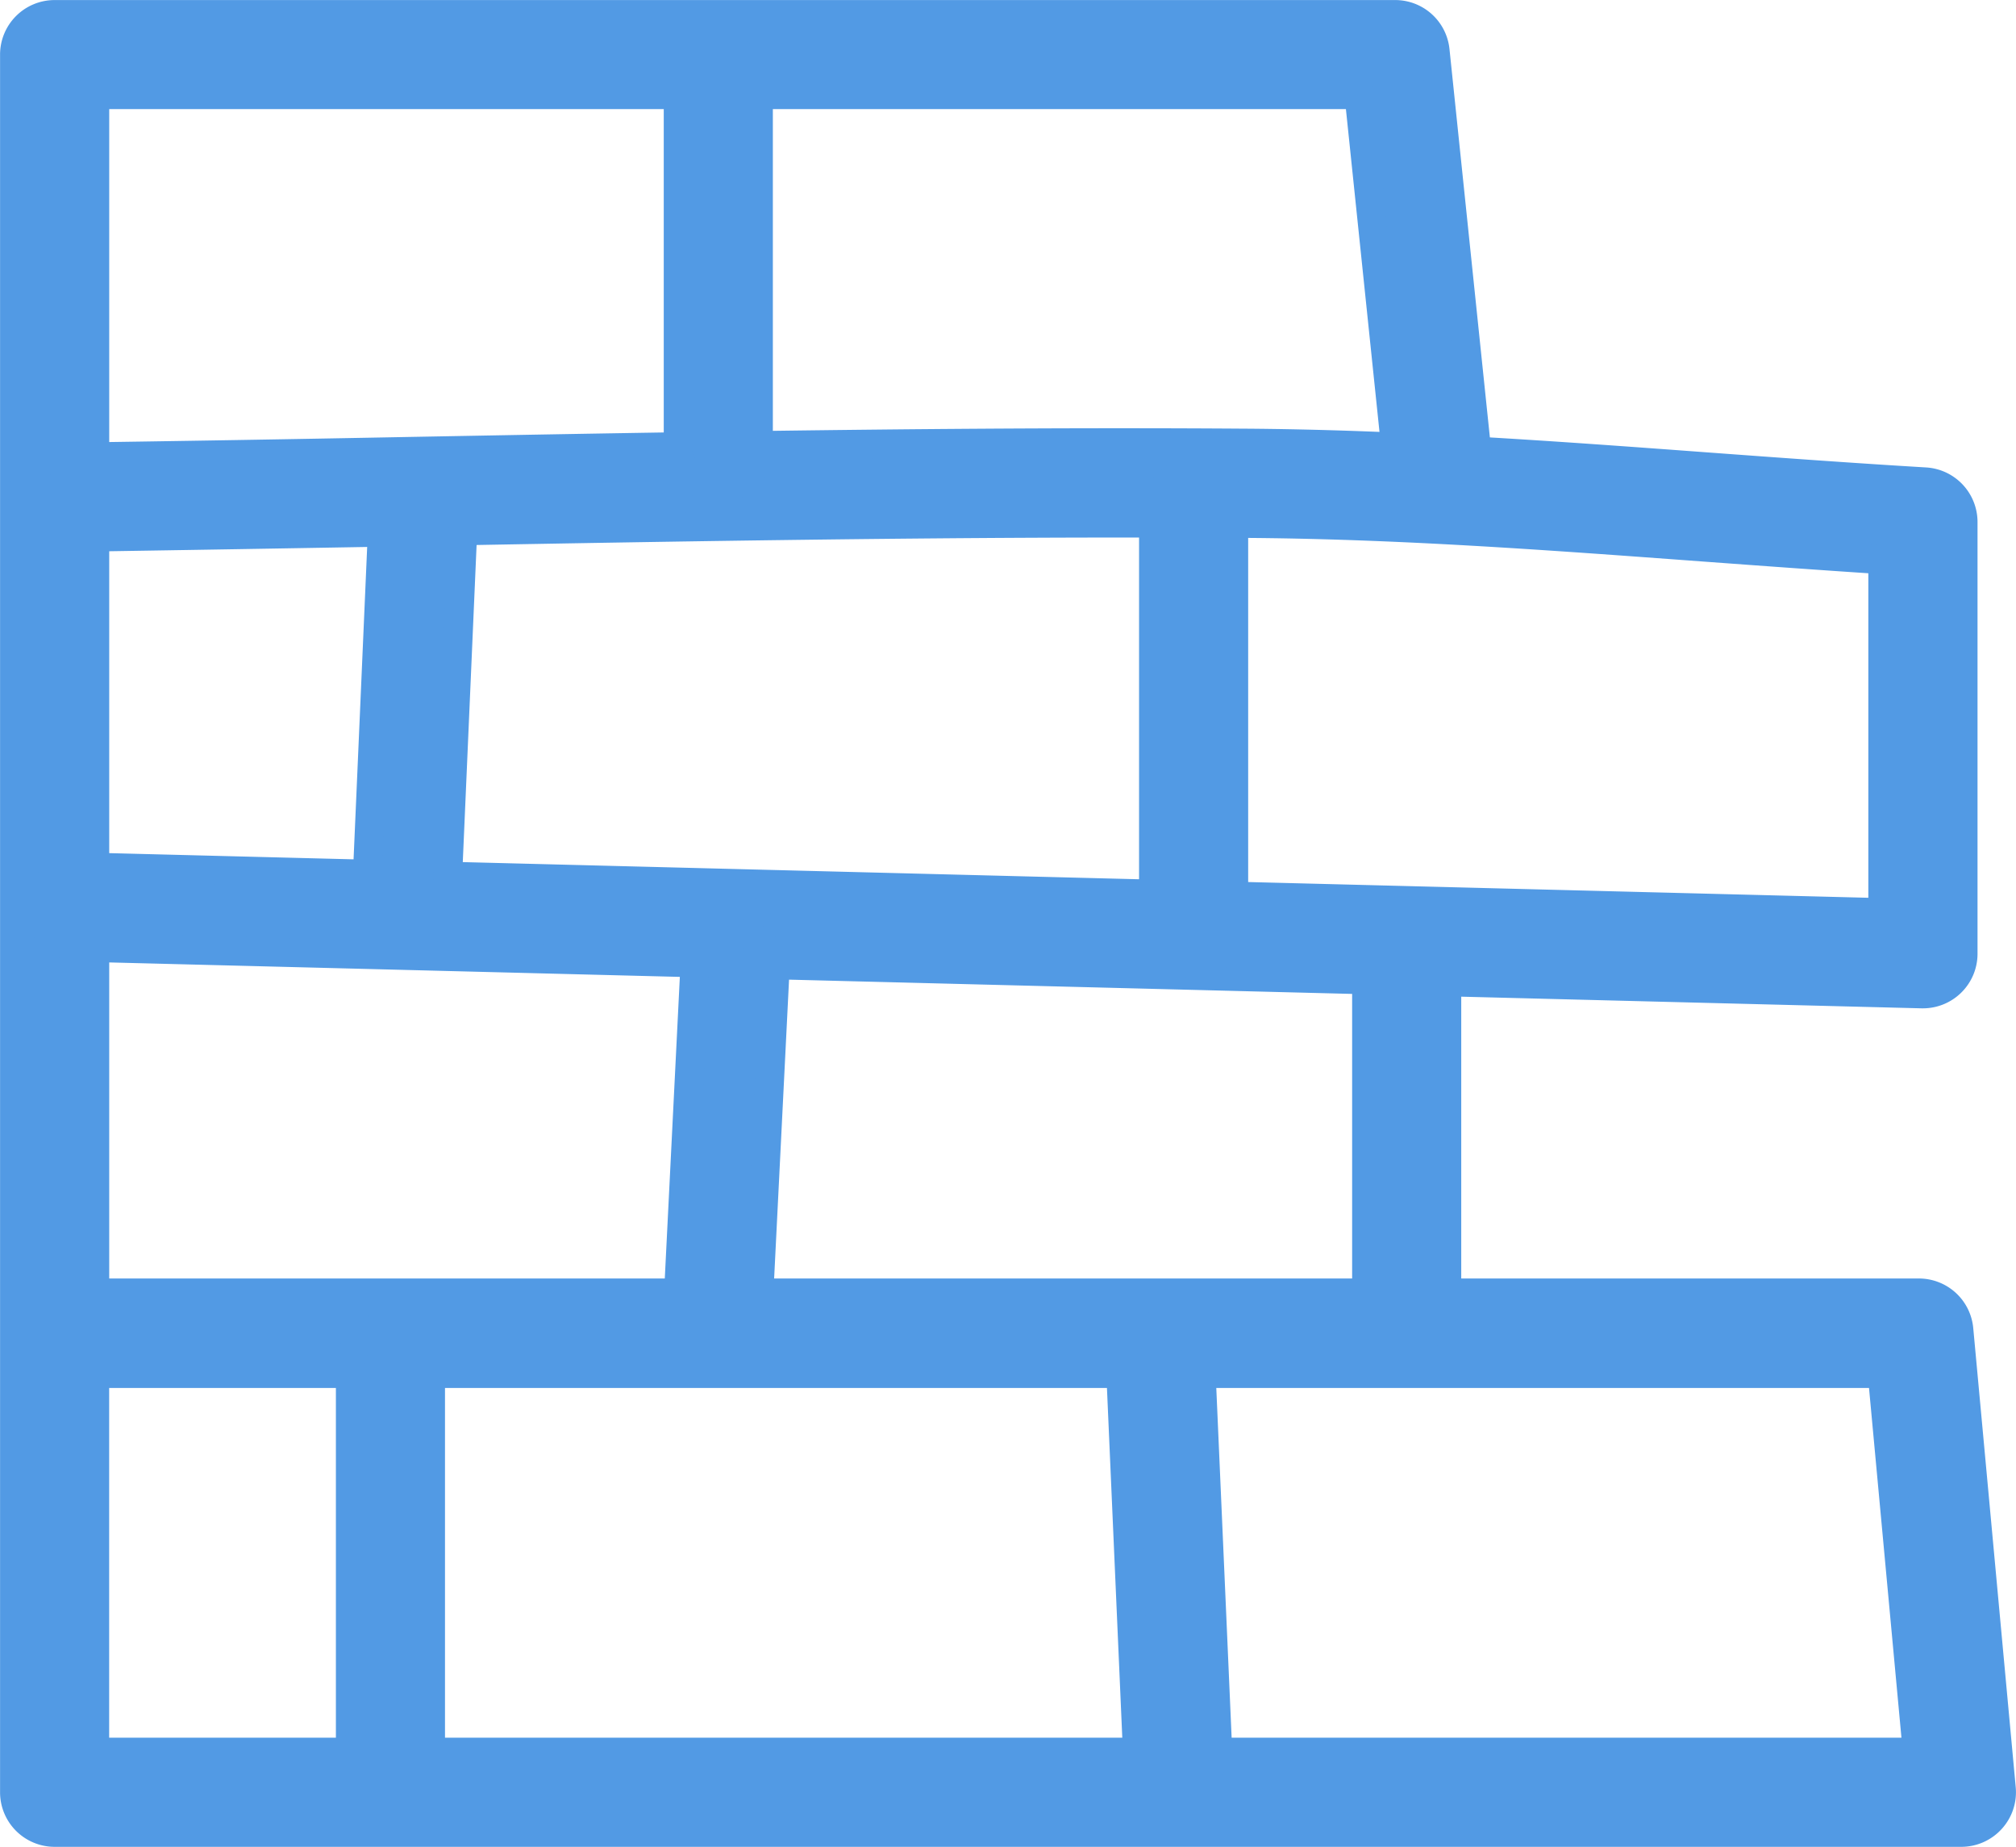 <svg xmlns="http://www.w3.org/2000/svg" width="70.216" height="64.312" viewBox="0 0 70.216 64.312">
  <g id="_3250107_building_construction_contructor_professional_project_icon" data-name="3250107_building_construction_contructor_professional_project_icon" transform="translate(-131.942 68.833)">
    <g id="Group_490" data-name="Group 490" transform="translate(132.442 -68.333)">
      <path id="Path_1243" data-name="Path 1243" d="M200.253-5.021H133.844a1.4,1.4,0,0,1-1.4-1.4V-66.931a1.4,1.4,0,0,1,1.4-1.4h46.69a1.4,1.4,0,0,1,1.395,1.256l1.544,14.841a1.4,1.4,0,0,1-1.249,1.54,1.4,1.4,0,0,1-1.54-1.249L179.27-65.533H135.246v41.721h63.525a1.4,1.4,0,0,1,1.4,1.273L201.65-6.556a1.393,1.393,0,0,1-.357,1.073A1.4,1.4,0,0,1,200.253-5.021Zm-65.009-2.8h63.473L197.494-21h-62.25Z" transform="translate(-132.442 68.333)" fill="#529ae4" stroke="#529ae4" stroke-width="1"/>
    </g>
    <g id="Group_491" data-name="Group 491" transform="translate(132.722 -53.421)">
      <path id="Path_1244" data-name="Path 1244" d="M198.786-41.155h-.036l-64.22-1.626a1.4,1.4,0,0,1-1.365-1.438,1.465,1.465,0,0,1,1.437-1.366l62.783,1.593V-56.274c-2.092-.135-4.167-.288-6.23-.439-5.531-.409-10.756-.794-16.069-.824-9.672-.062-19.518.118-29.038.29q-6.017.107-12.033.2h-.022a1.4,1.4,0,0,1-1.4-1.381,1.4,1.4,0,0,1,1.383-1.423q6.012-.084,12.023-.2c9.537-.176,19.4-.357,29.105-.29,5.41.034,10.678.422,16.257.834,2.482.183,4.984.365,7.509.516a1.405,1.405,0,0,1,1.318,1.4v15.039a1.4,1.4,0,0,1-.424,1A1.4,1.4,0,0,1,198.786-41.155Z" transform="translate(-132.592 60.356)" fill="#529ae4" stroke="#529ae4" stroke-width="1"/>
    </g>
    <g id="Group_492" data-name="Group 492" transform="translate(172.113 -52.352)">
      <path id="Path_1245" data-name="Path 1245" d="M155.066-42.706a1.4,1.4,0,0,1-1.4-1.4V-58.382a1.4,1.4,0,0,1,1.4-1.4,1.4,1.4,0,0,1,1.4,1.4v14.274A1.4,1.4,0,0,1,155.066-42.706Z" transform="translate(-153.664 59.784)" fill="#529ae4" stroke="#529ae4" stroke-width="1"/>
    </g>
    <g id="Group_493" data-name="Group 493" transform="translate(144.142 -22.664)">
      <path id="Path_1246" data-name="Path 1246" d="M140.1-27.4a1.4,1.4,0,0,1-1.4-1.4V-42.5a1.4,1.4,0,0,1,1.4-1.4,1.4,1.4,0,0,1,1.4,1.4v13.7A1.4,1.4,0,0,1,140.1-27.4Z" transform="translate(-138.701 43.902)" fill="#529ae4" stroke="#529ae4" stroke-width="1"/>
    </g>
    <g id="Group_494" data-name="Group 494" transform="translate(170.965 -22.671)">
      <path id="Path_1247" data-name="Path 1247" d="M155.027-27.968a1.4,1.4,0,0,1-1.4-1.34l-.576-13.13a1.4,1.4,0,0,1,1.342-1.458,1.342,1.342,0,0,1,1.46,1.34l.576,13.124a1.4,1.4,0,0,1-1.338,1.462C155.07-27.968,155.05-27.968,155.027-27.968Z" transform="translate(-153.05 43.906)" fill="#529ae4" stroke="#529ae4" stroke-width="1"/>
    </g>
    <g id="Group_495" data-name="Group 495" transform="translate(144.711 -52.353)">
      <path id="Path_1248" data-name="Path 1248" d="M140.408-43.849c-.021,0-.039,0-.06,0a1.406,1.406,0,0,1-1.342-1.46l.572-13.126a1.36,1.36,0,0,1,1.46-1.342,1.407,1.407,0,0,1,1.342,1.46l-.572,13.128A1.4,1.4,0,0,1,140.408-43.849Z" transform="translate(-139.005 59.785)" fill="#529ae4" stroke="#529ae4" stroke-width="1"/>
    </g>
    <g id="Group_496" data-name="Group 496" transform="translate(155.558 -67.193)">
      <path id="Path_1249" data-name="Path 1249" d="M146.21-52.359a1.4,1.4,0,0,1-1.4-1.4v-12.56a1.4,1.4,0,0,1,1.4-1.4,1.4,1.4,0,0,1,1.4,1.4v12.56A1.4,1.4,0,0,1,146.21-52.359Z" transform="translate(-144.808 67.723)" fill="#529ae4" stroke="#529ae4" stroke-width="1"/>
    </g>
    <g id="Group_497" data-name="Group 497" transform="translate(179.534 -36.364)">
      <path id="Path_1250" data-name="Path 1250" d="M159.036-37.013a1.4,1.4,0,0,1-1.4-1.4V-49.829a1.4,1.4,0,0,1,1.4-1.4,1.4,1.4,0,0,1,1.4,1.4v11.414A1.4,1.4,0,0,1,159.036-37.013Z" transform="translate(-157.634 51.231)" fill="#529ae4" stroke="#529ae4" stroke-width="1"/>
    </g>
    <g id="Group_498" data-name="Group 498" transform="translate(155.56 -36.365)">
      <path id="Path_1251" data-name="Path 1251" d="M146.211-37.012c-.026,0-.047,0-.071,0a1.4,1.4,0,0,1-1.329-1.469l.57-11.414a1.411,1.411,0,0,1,1.471-1.331,1.4,1.4,0,0,1,1.329,1.469l-.57,11.414A1.4,1.4,0,0,1,146.211-37.012Z" transform="translate(-144.809 51.232)" fill="#529ae4" stroke="#529ae4" stroke-width="1"/>
    </g>
  </g>
</svg>

